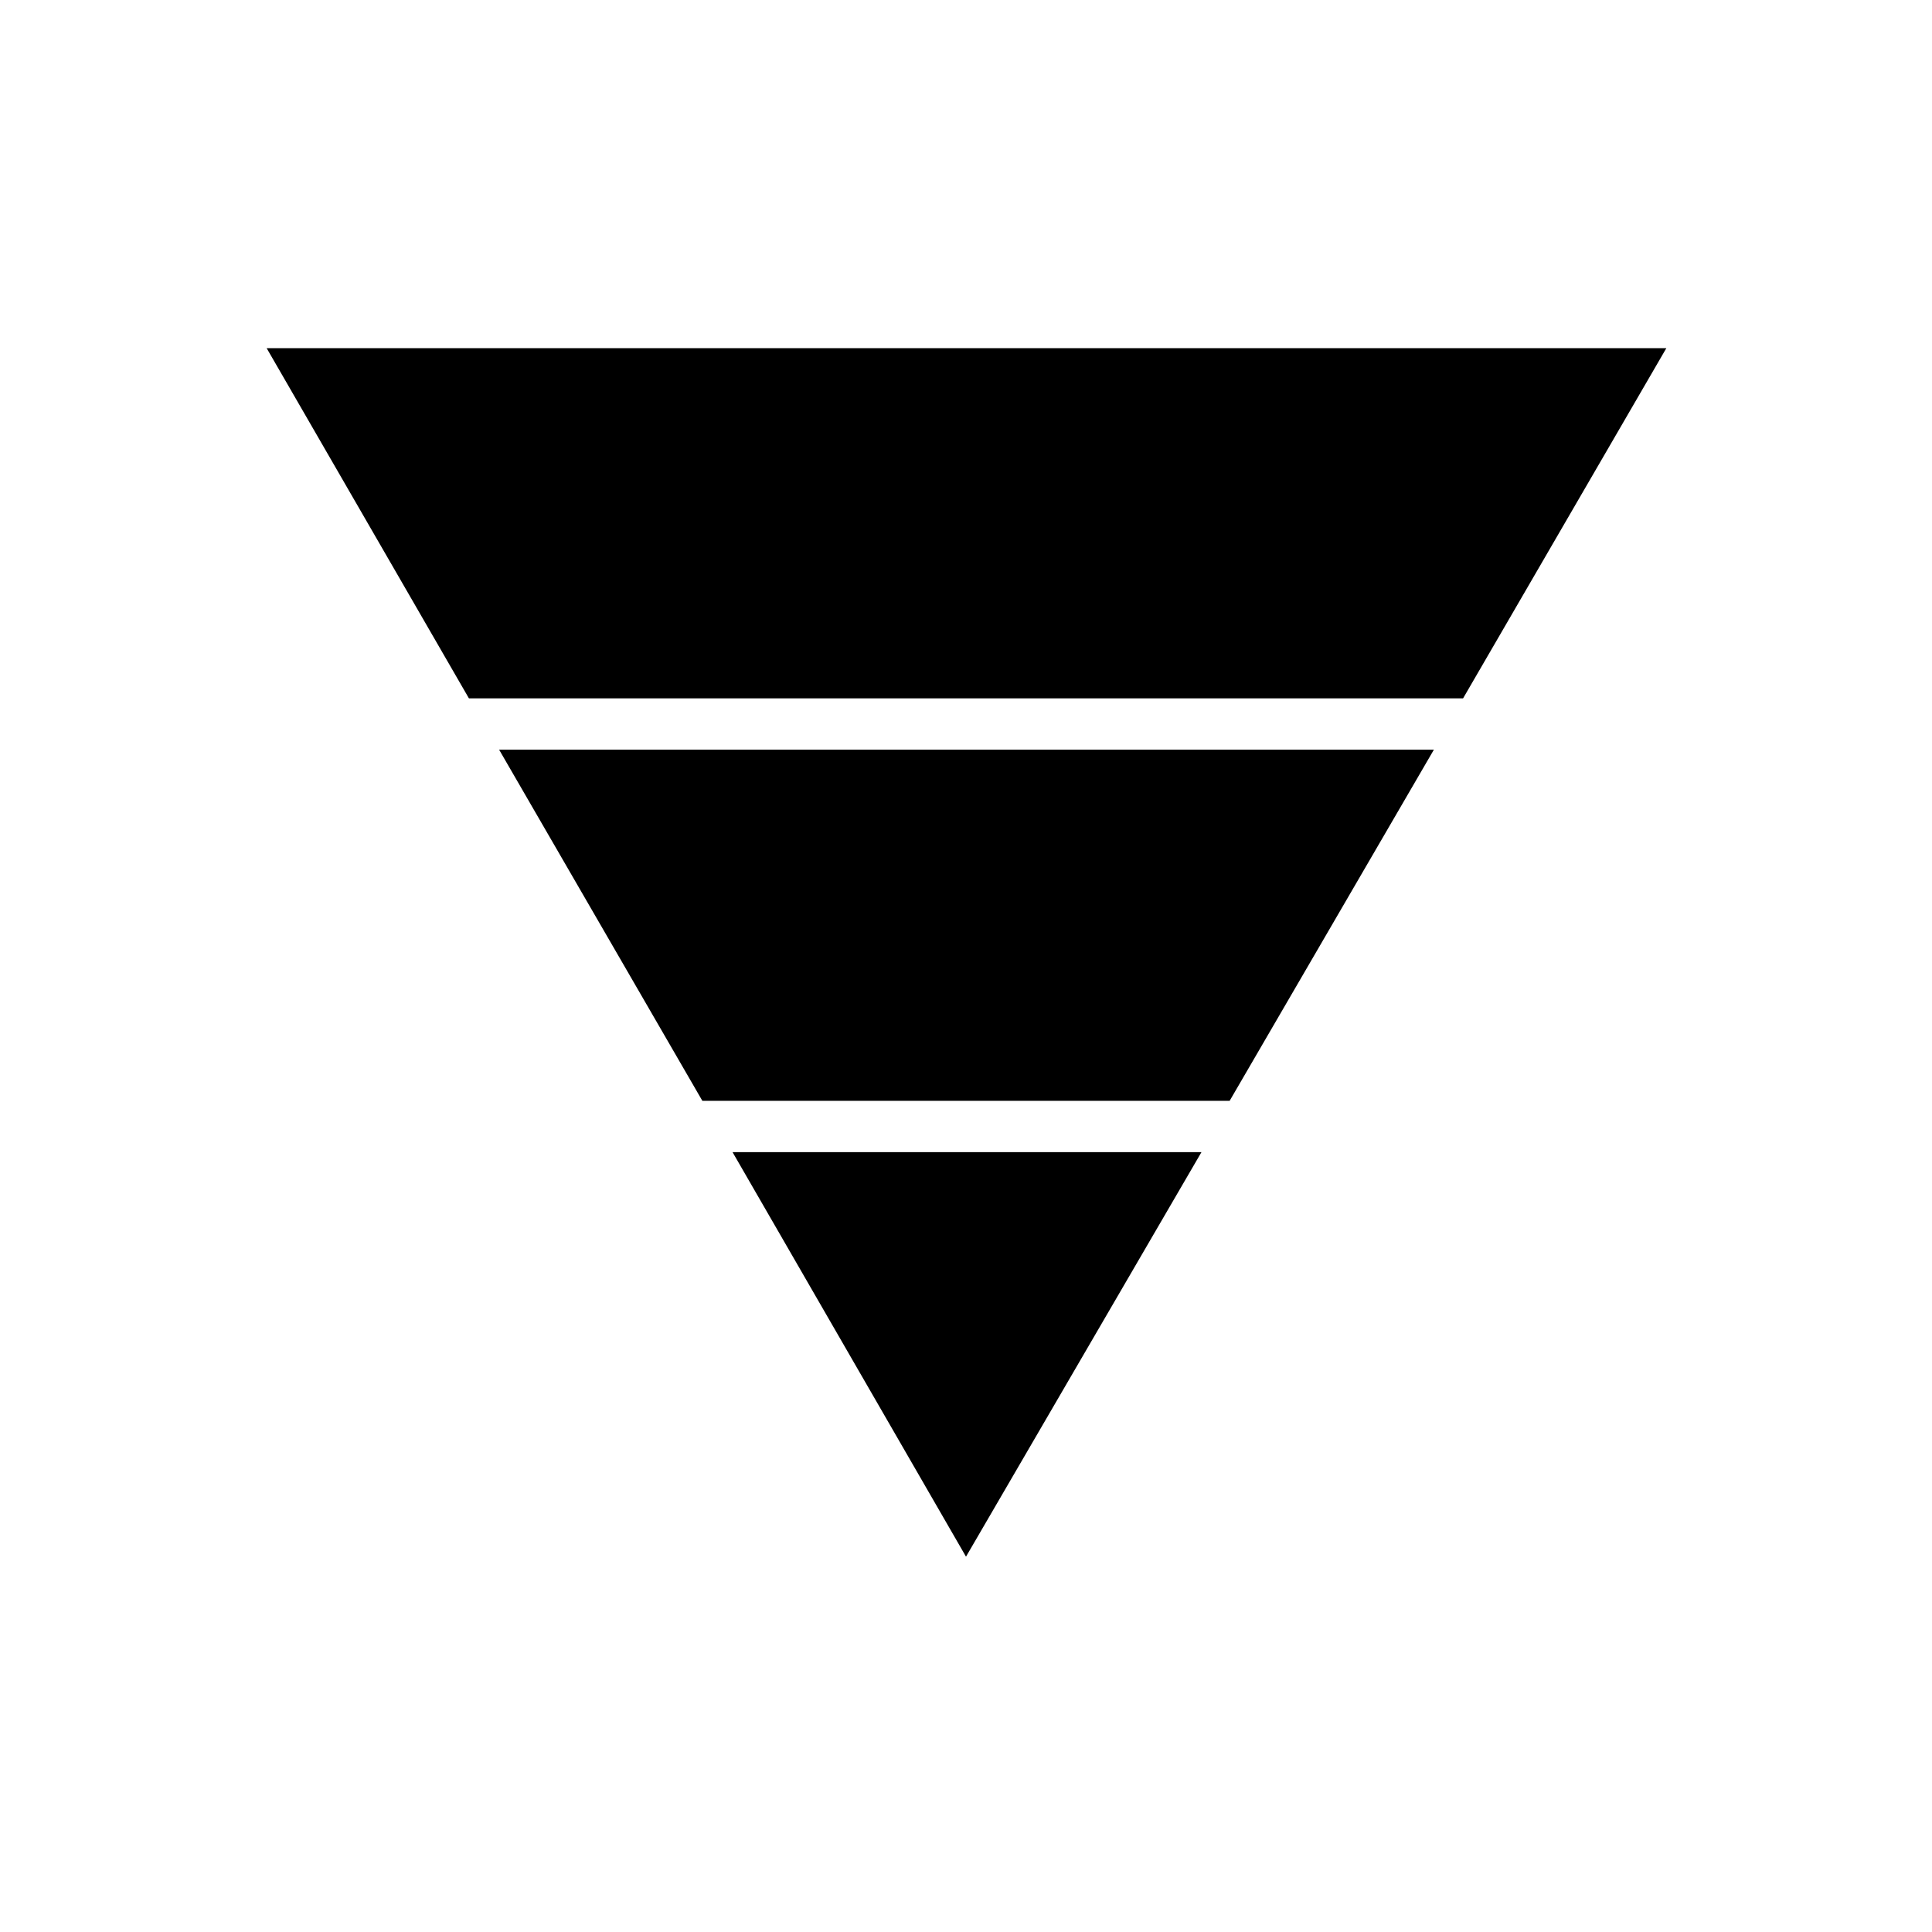 <svg xmlns="http://www.w3.org/2000/svg" height="24" viewBox="0 -960 960 960" width="24"><path d="M132.5-787H828L727-613H233L132.5-787ZM248-587.5h464.5L611-413H349L248-587.5Zm116 200h233l-117 201-116-201Z"/></svg>